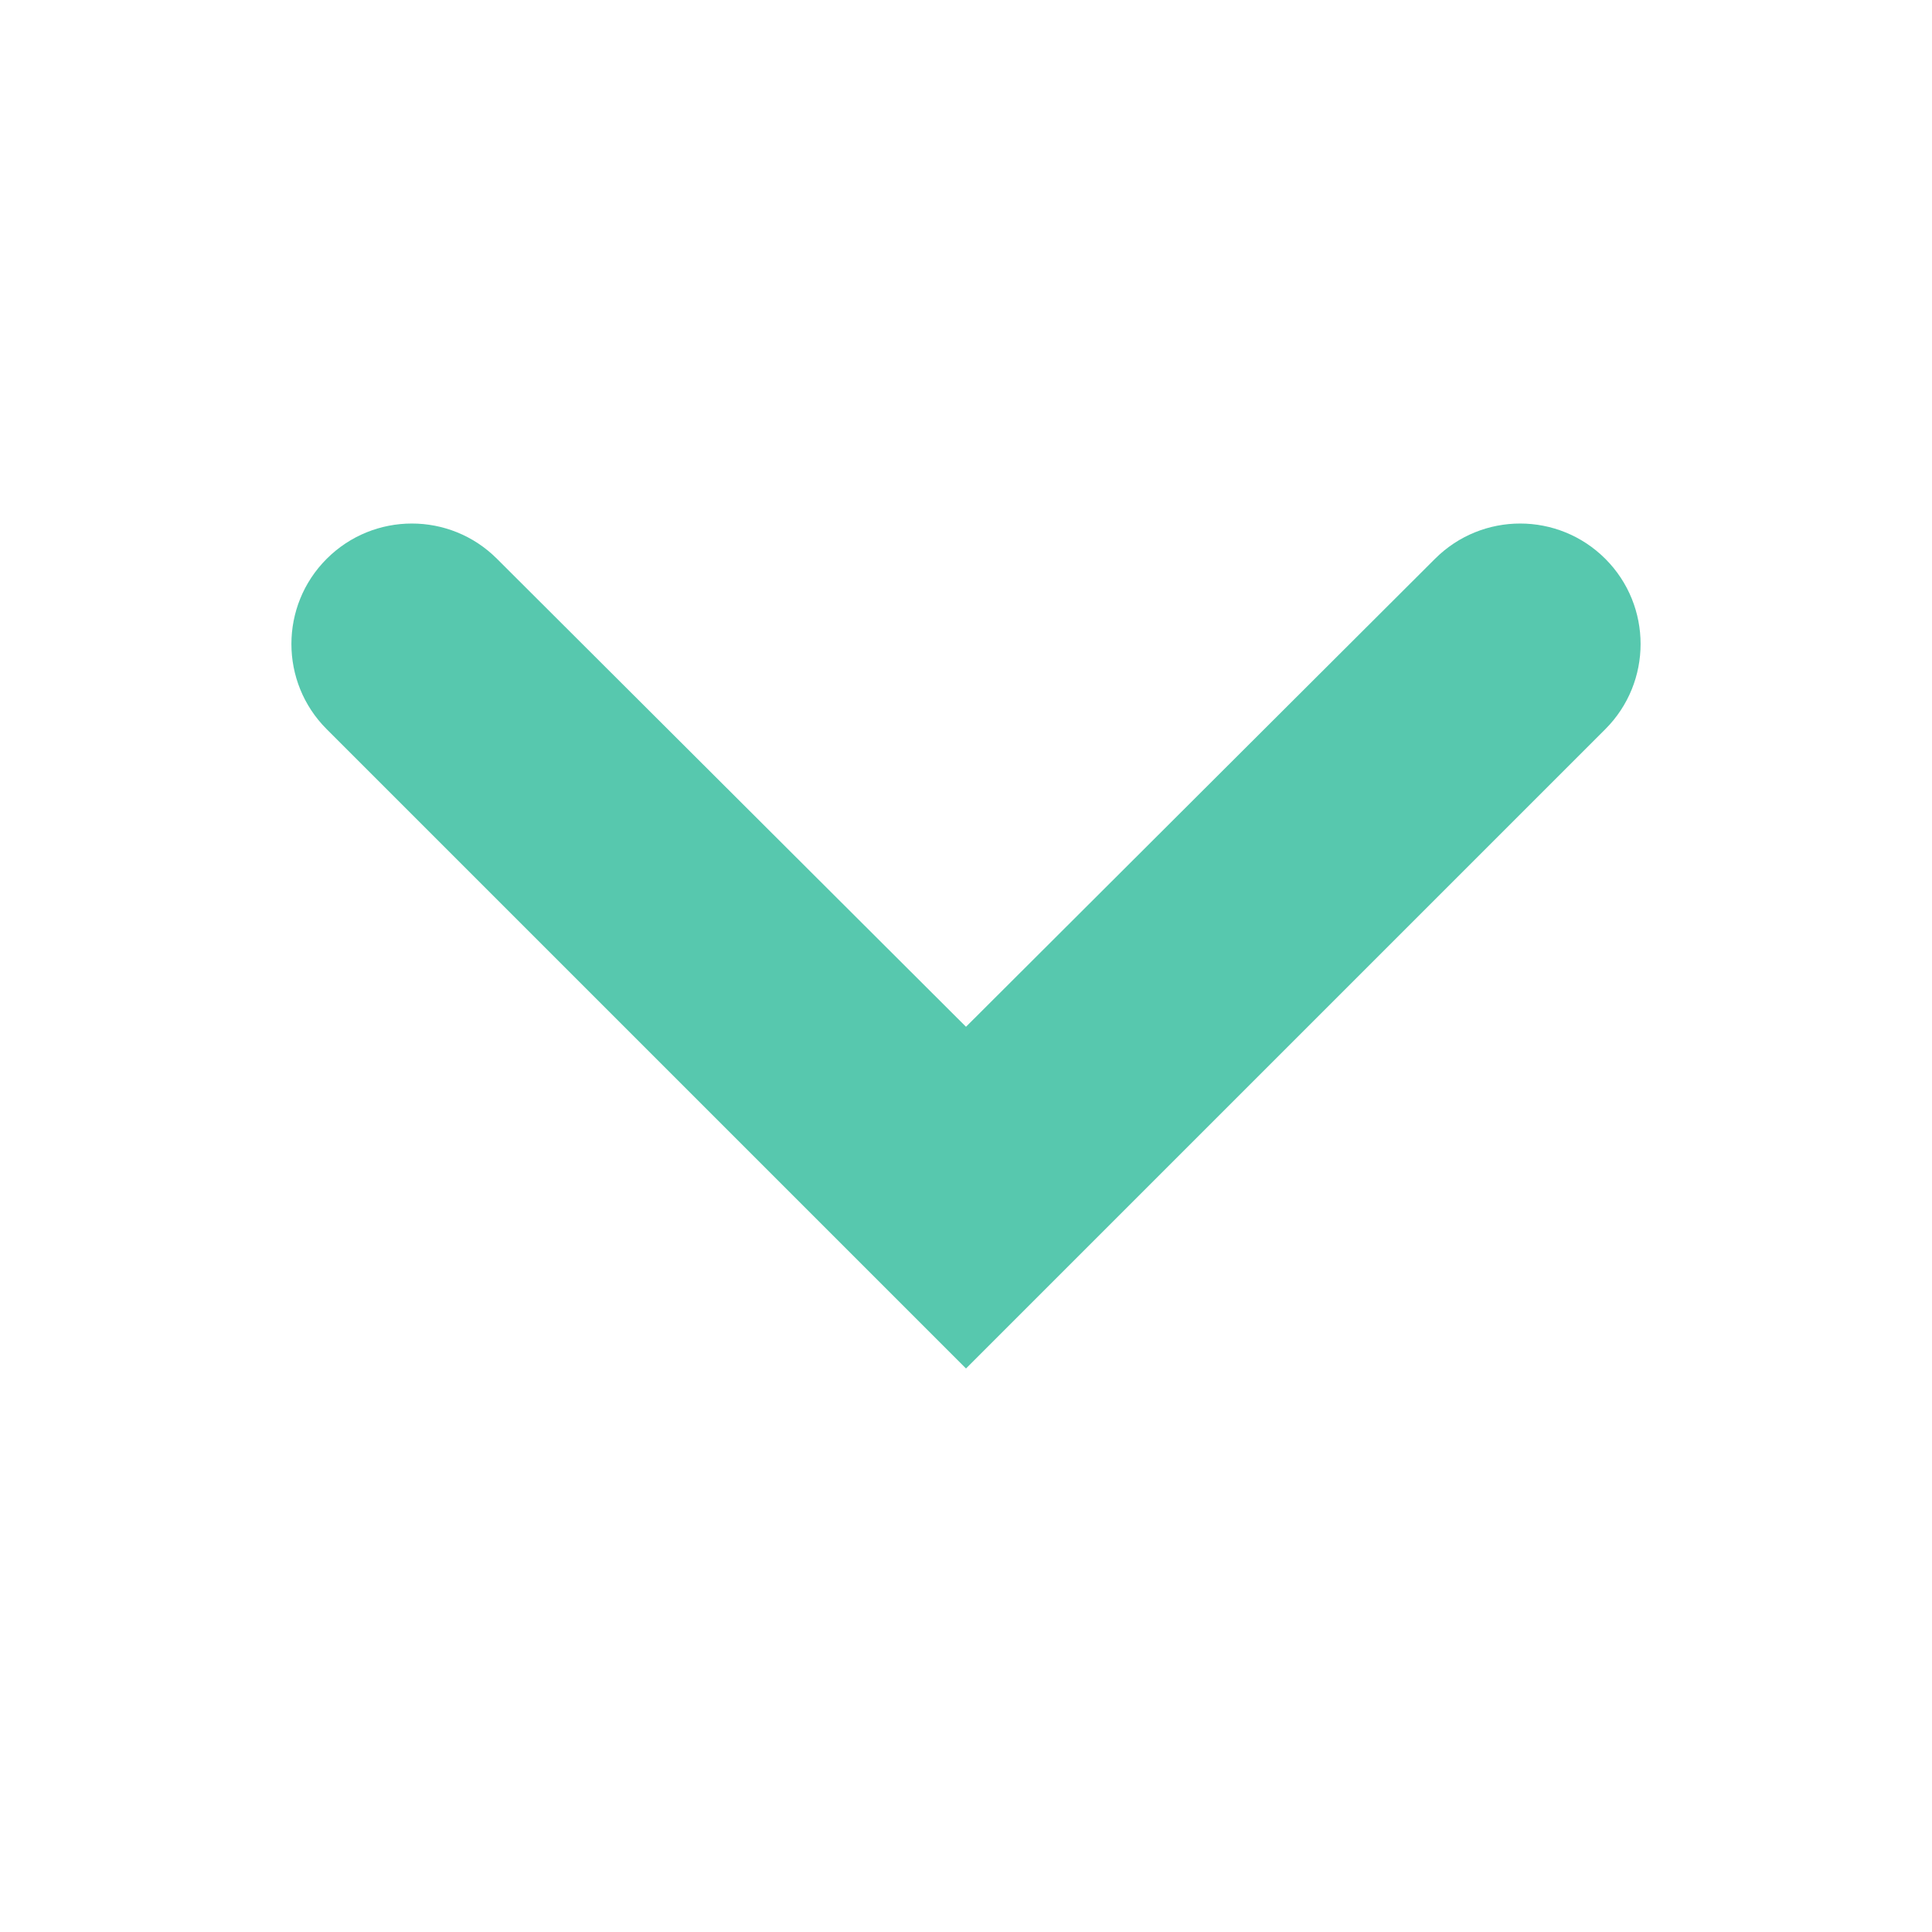 <svg width="24" height="24" viewBox="0 0 24 24" fill="none" xmlns="http://www.w3.org/2000/svg">
<path d="M19.942 6.942C19.358 6.358 18.412 6.357 17.827 6.941L12 12.755L6.173 6.941C5.589 6.357 4.642 6.358 4.058 6.942C3.474 7.526 3.474 8.474 4.058 9.058L12 17L19.942 9.058C20.526 8.474 20.526 7.526 19.942 6.942Z" fill="#57C8AE"/>
</svg>
